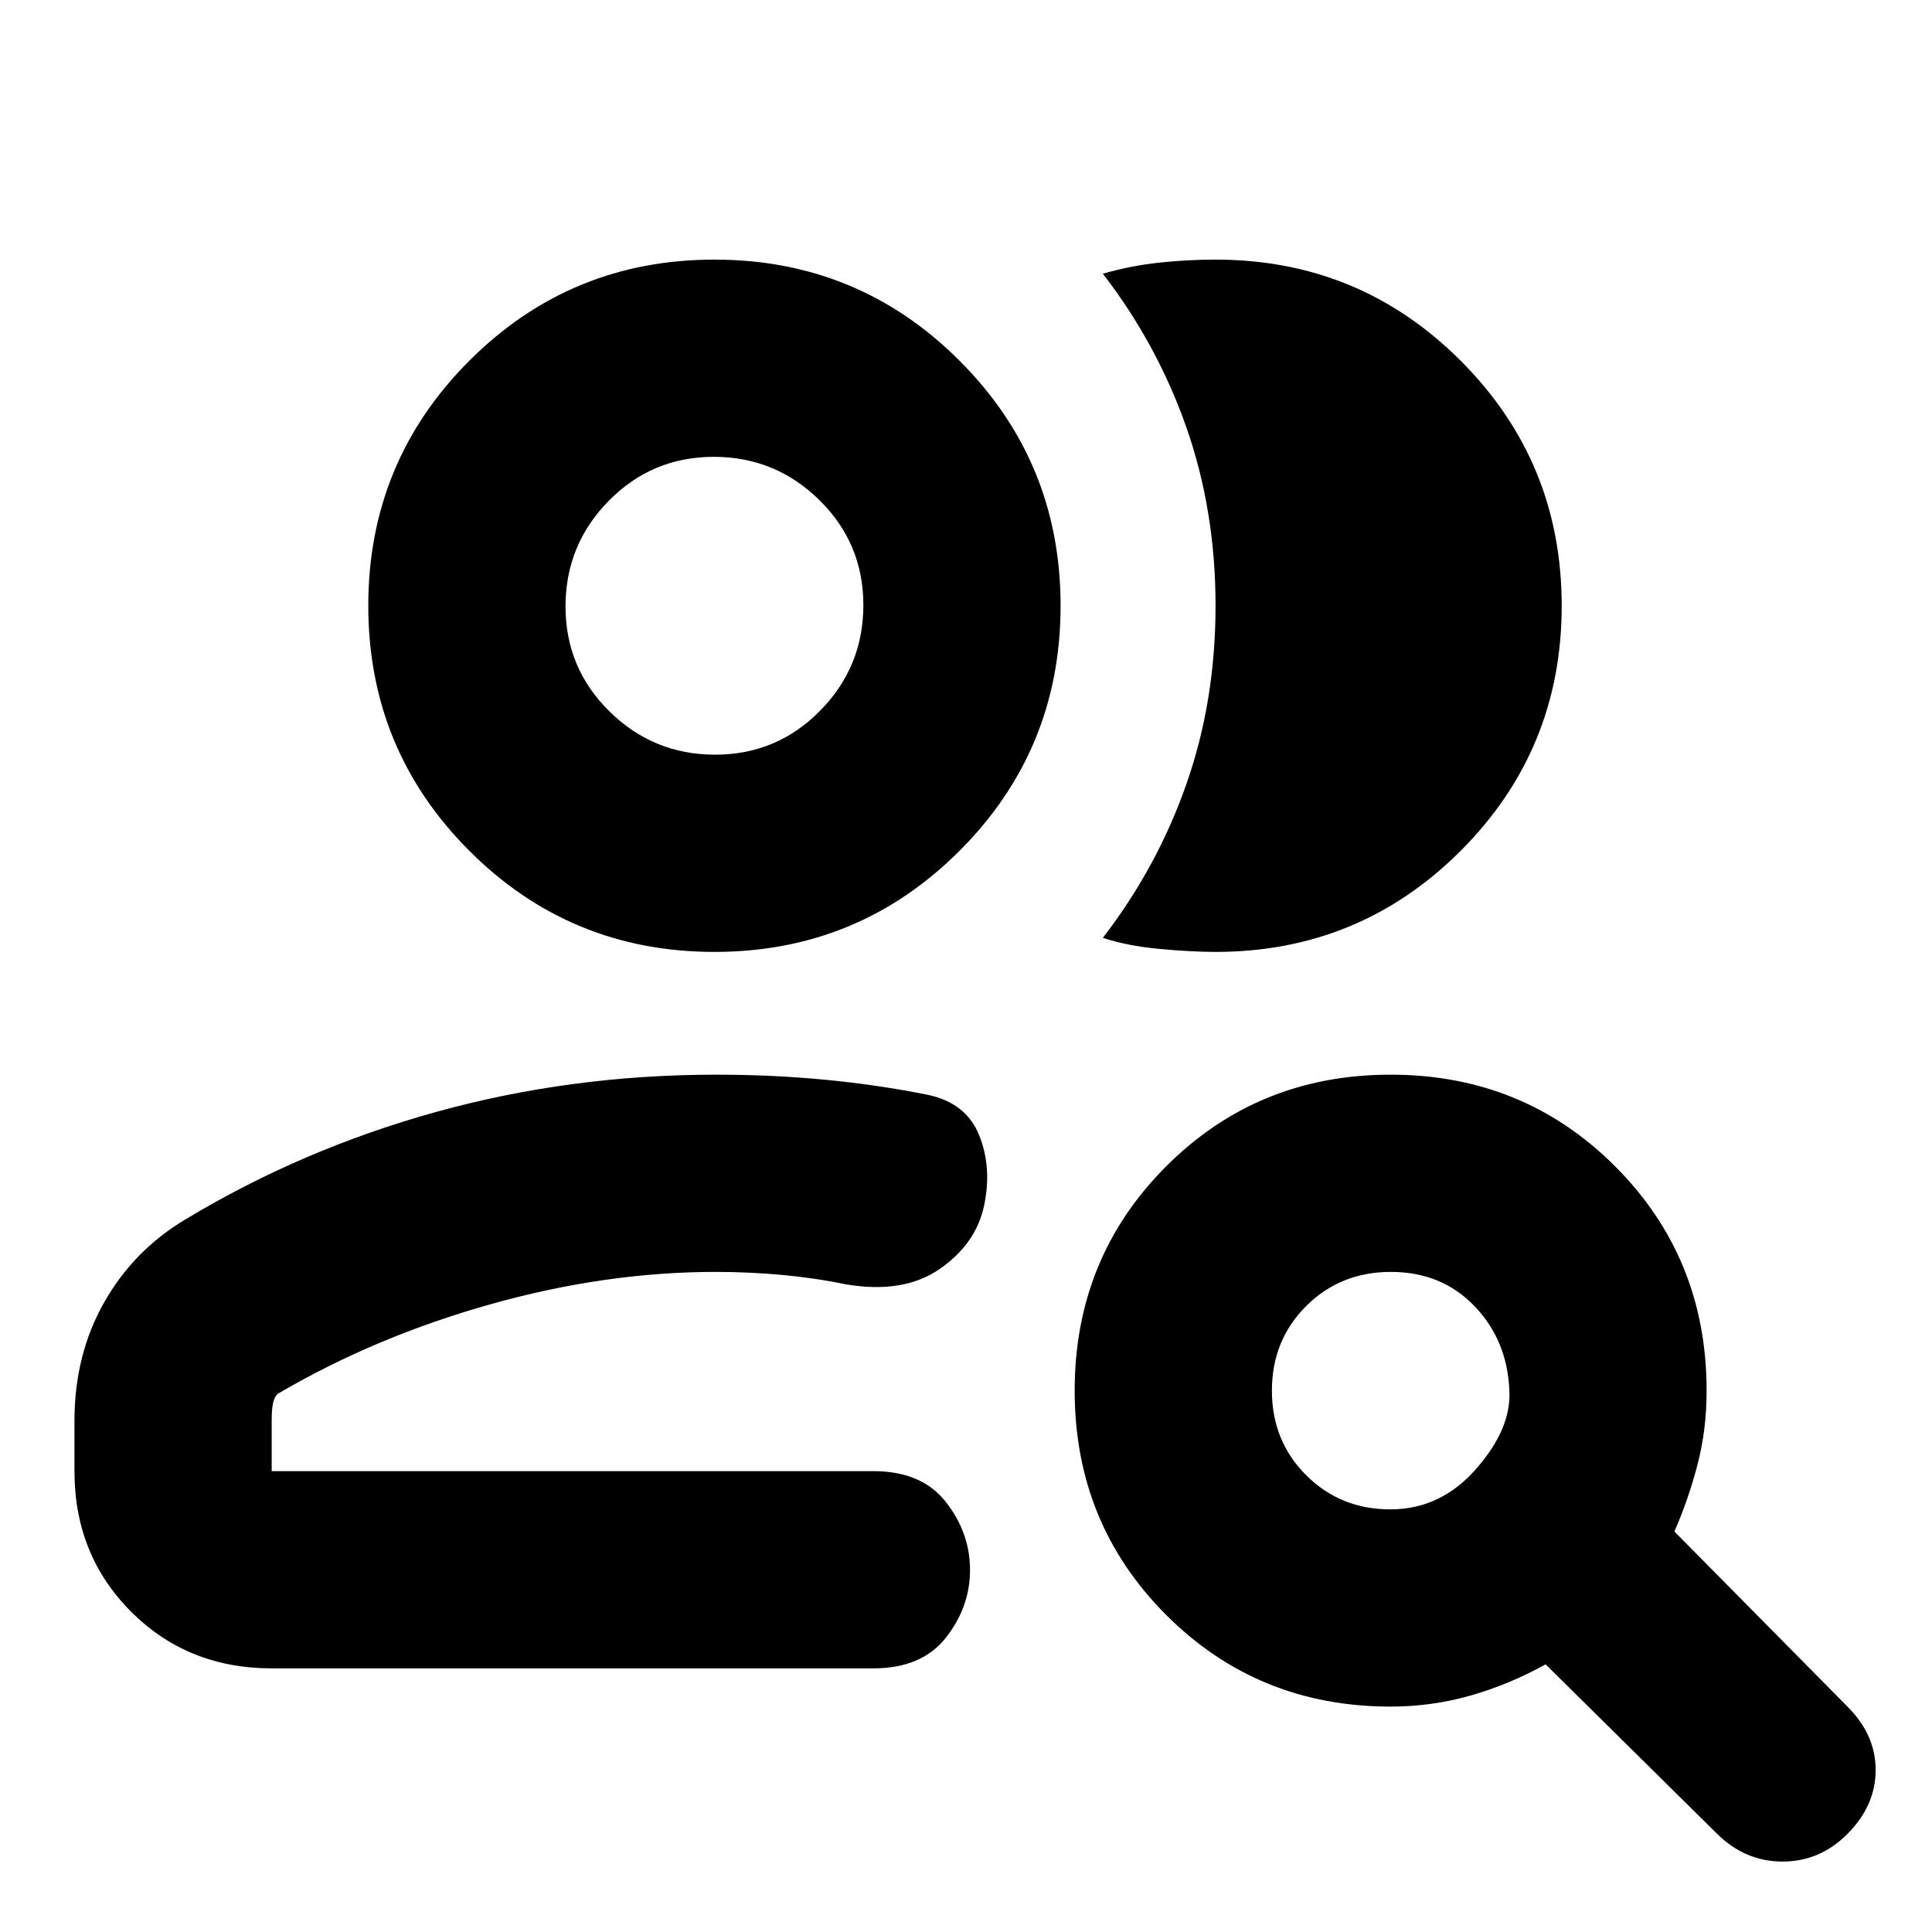 <svg xmlns="http://www.w3.org/2000/svg" height="20" viewBox="0 -960 960 960" width="20"><path d="M355-229Zm-220 98q-41.7 0-69.85-28.15Q37-187.3 37-229v-25q0-32.78 14.69-58.74Q66.38-338.71 92-354q58-35 124.77-53.5T356-426q27.65 0 53.82 2.5Q436-421 461-416q19 4 25.5 20t2.5 35q-4 19-22 31.5t-46.6 7.7q-15.4-3.2-31.85-4.7-16.46-1.5-32.91-1.5Q301-328 244-312t-105 44q-1.95.83-2.98 3.91-1.02 3.09-1.02 10V-229h299q24 0 36 15.34t12 33.75q0 18.41-12 33.66Q458-131 434-131H135Zm220-356q-71.55 0-121.77-50.22Q183-587.45 183-659q0-71.55 50.23-121.78Q283.45-831 355-831t121.77 50.22Q527-730.55 527-659q0 71.55-50.23 121.78Q426.55-487 355-487Zm421-172q0 71.55-50.22 121.78Q675.55-487 604-487q-12 0-28-1.5t-28-5.5q27-35 41.5-76.35Q604-611.7 604-659q0-47.3-14.5-88.65Q575-789 548-824q14-4 28-5.5t28-1.5q71.55 0 121.78 50.22Q776-730.55 776-659Zm-420.66 74q30.66 0 52.16-21.84 21.5-21.83 21.5-52.5 0-30.66-21.84-52.16-21.83-21.5-52.5-21.5-30.66 0-52.16 21.84-21.5 21.83-21.5 52.5 0 30.66 21.84 52.16 21.83 21.5 52.5 21.5Zm-.34-74Zm335.88 449q24.89 0 42.5-20Q751-250 750-269q-1-25-17.34-42-16.35-17-41.5-17Q666-328 649-311q-17 17-17 42t17 42q17 17 41.88 17Zm.12 98q-66 0-111.5-45.5T534-269q0-66 45.5-111.5T691-426q66 0 111.5 45.5T848-269q0 19.41-4.5 36.7Q839-215 832-199l86 87q14 14 14 31.5T918.25-49q-13.75 14-32.5 14T853-49l-85-84q-18 10-37.26 15.5Q711.48-112 691-112Z"/></svg>